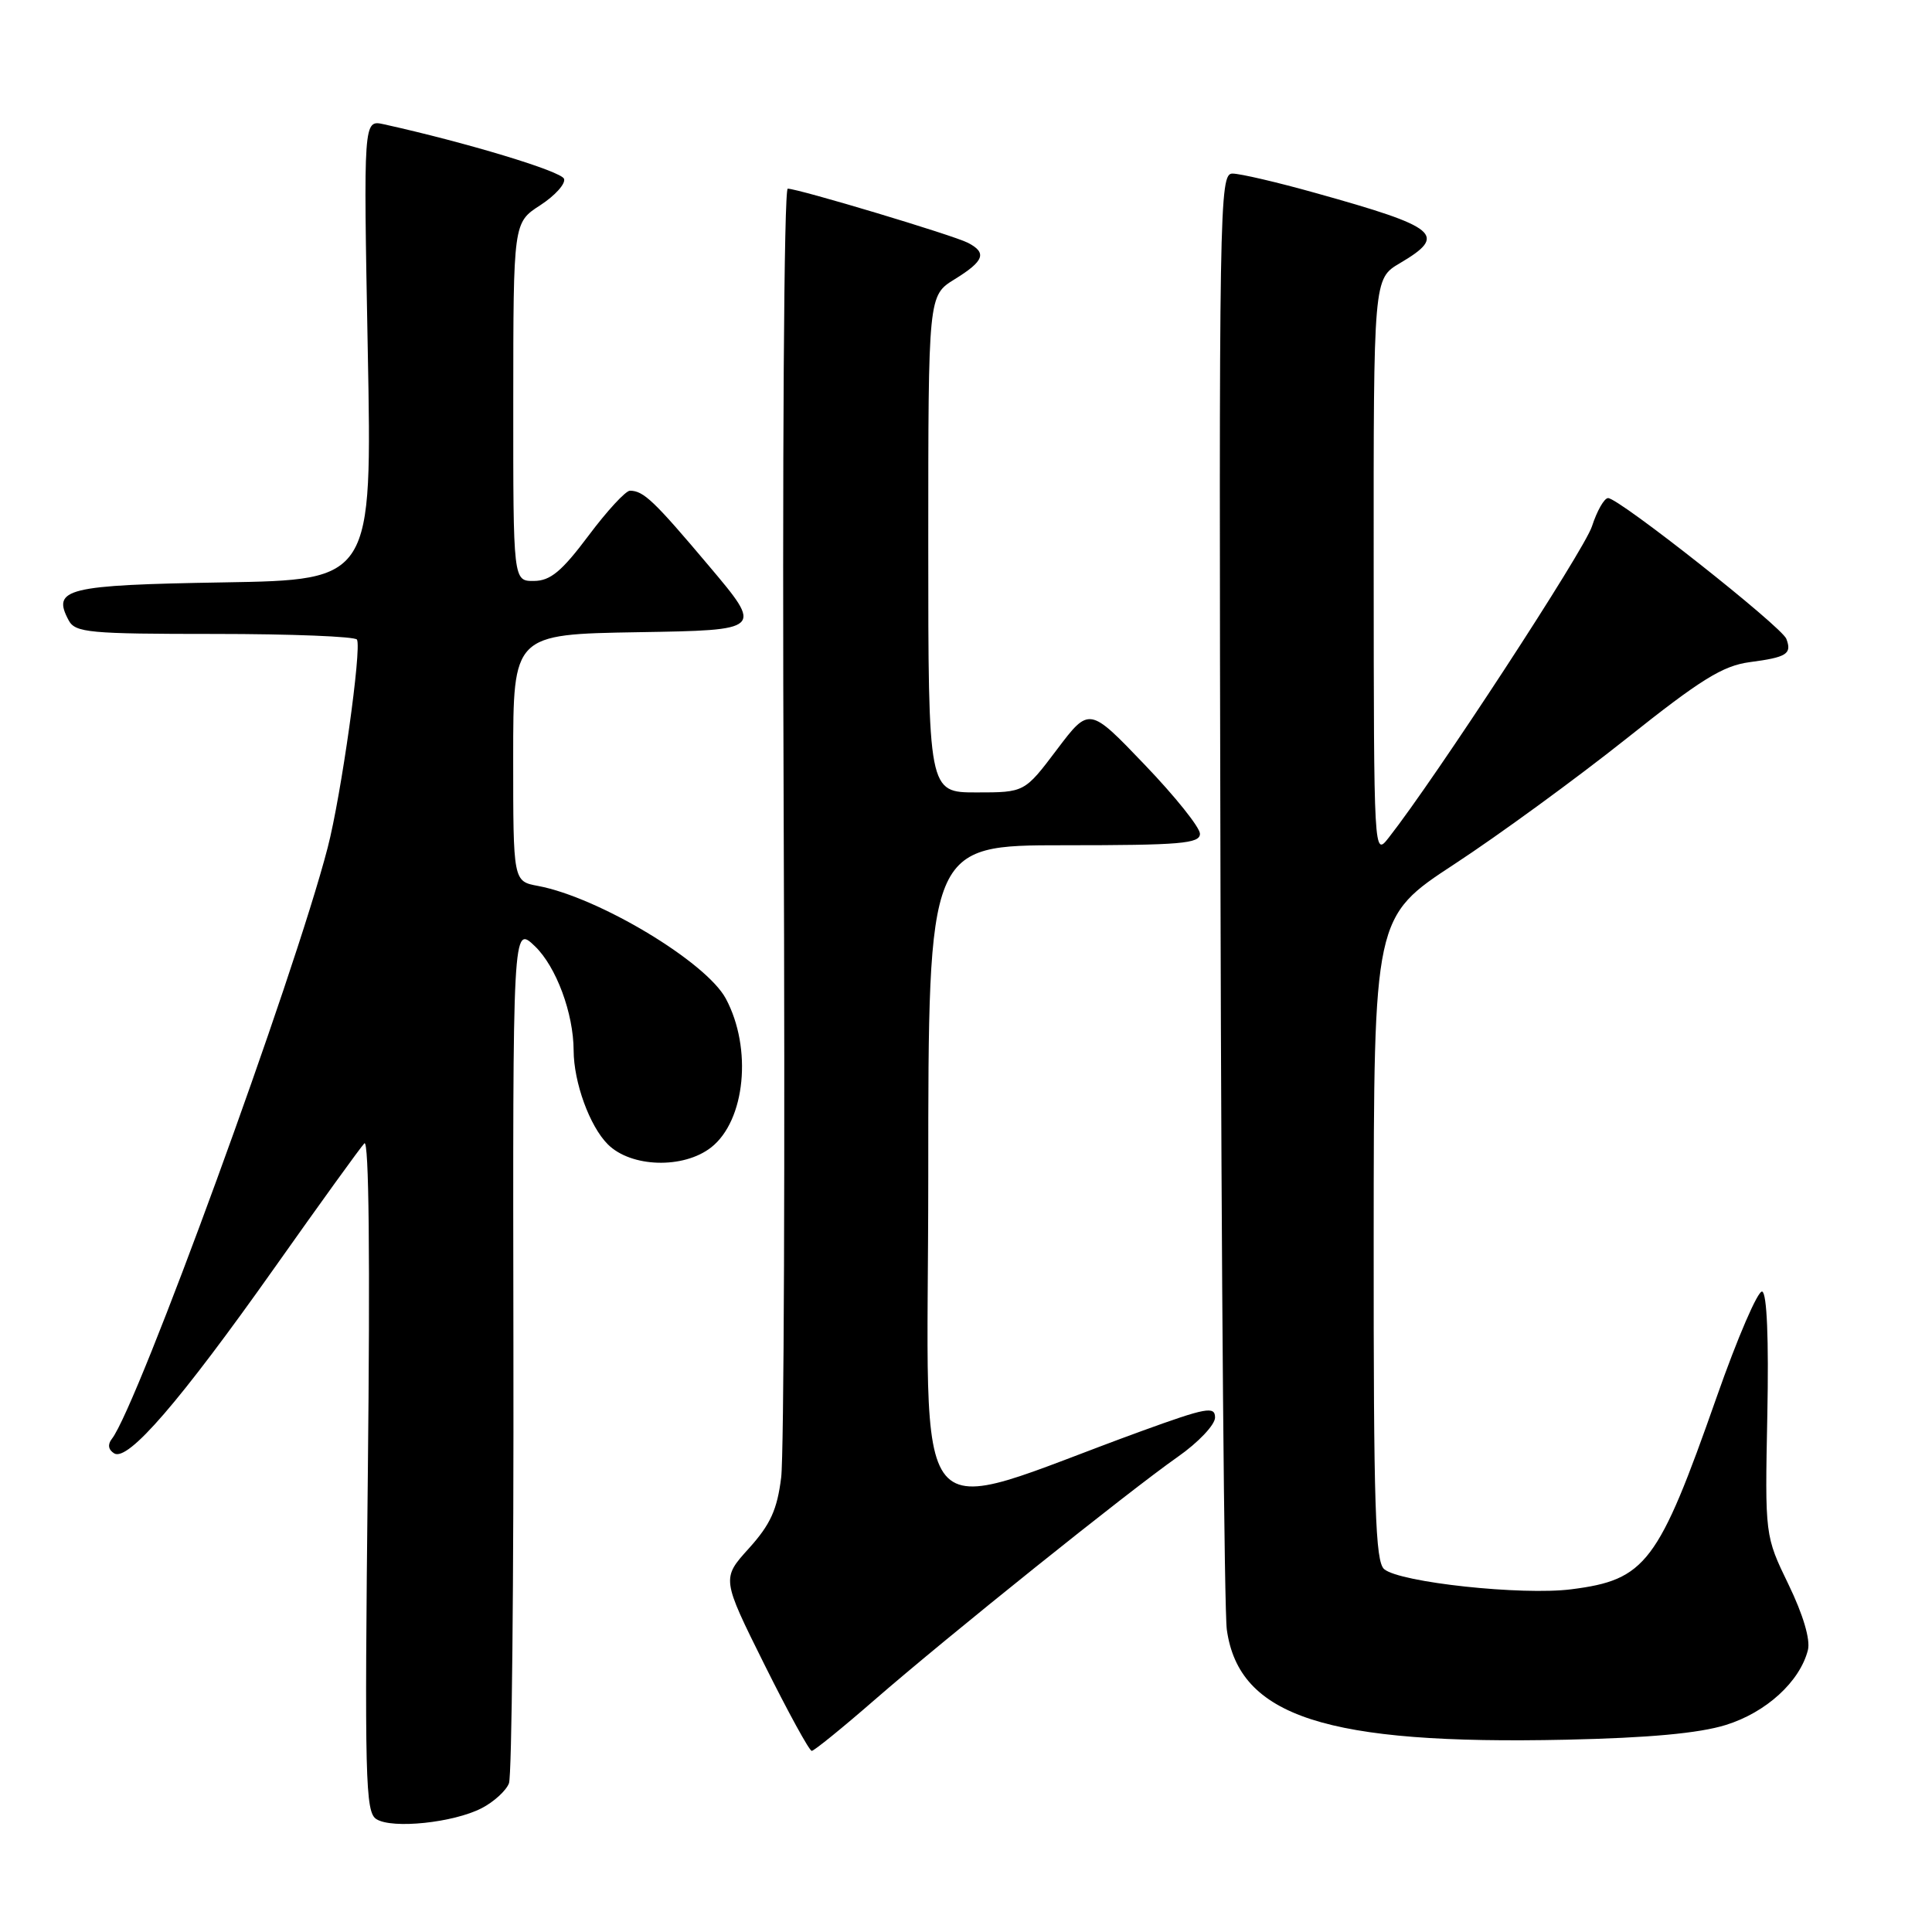 <?xml version="1.0" encoding="UTF-8" standalone="no"?>
<!DOCTYPE svg PUBLIC "-//W3C//DTD SVG 1.1//EN" "http://www.w3.org/Graphics/SVG/1.1/DTD/svg11.dtd" >
<svg xmlns="http://www.w3.org/2000/svg" xmlns:xlink="http://www.w3.org/1999/xlink" version="1.1" viewBox="0 0 256 256">
 <g >
 <path fill="currentColor"
d=" M 63.83 239.59 C 65.44 238.76 67.07 237.27 67.44 236.29 C 67.82 235.31 68.08 209.32 68.03 178.54 C 67.94 122.57 67.94 122.57 70.88 125.38 C 73.70 128.09 75.99 134.26 76.01 139.19 C 76.02 143.41 78.13 149.23 80.54 151.63 C 83.62 154.71 90.57 154.91 94.24 152.03 C 98.76 148.47 99.70 138.91 96.18 132.33 C 93.57 127.45 79.32 118.90 71.29 117.39 C 68.00 116.78 68.00 116.78 68.00 100.41 C 68.00 84.05 68.00 84.05 84.56 83.77 C 101.12 83.50 101.12 83.50 93.95 75.00 C 86.64 66.33 85.28 65.04 83.48 65.02 C 82.91 65.01 80.44 67.69 77.98 70.98 C 74.42 75.73 72.93 76.96 70.75 76.98 C 68.00 77.00 68.00 77.00 68.01 53.25 C 68.02 29.50 68.02 29.50 71.58 27.20 C 73.53 25.93 74.96 24.36 74.74 23.70 C 74.42 22.70 61.74 18.87 50.83 16.46 C 48.16 15.88 48.16 15.88 48.73 46.36 C 49.31 76.84 49.31 76.84 29.62 77.17 C 8.77 77.52 6.85 77.99 9.10 82.20 C 9.98 83.83 11.76 84.00 28.48 84.00 C 38.60 84.00 47.07 84.34 47.30 84.75 C 47.95 85.92 45.21 105.42 43.42 112.31 C 38.99 129.44 18.20 186.38 14.82 190.66 C 14.24 191.40 14.35 192.10 15.13 192.58 C 16.95 193.70 23.85 185.70 36.41 167.94 C 42.41 159.45 47.75 152.05 48.28 151.50 C 48.89 150.86 49.05 166.77 48.74 195.27 C 48.30 235.85 48.40 240.14 49.88 241.05 C 51.99 242.37 60.09 241.52 63.83 239.59 Z  M 115.88 225.25 C 125.60 216.80 149.50 197.64 156.06 193.04 C 158.78 191.14 161.00 188.79 161.00 187.83 C 161.00 186.29 159.84 186.51 151.25 189.63 C 119.70 201.10 123.00 205.04 123.00 155.91 C 123.00 112.00 123.00 112.00 141.00 112.00 C 156.44 112.00 159.00 111.78 159.00 110.48 C 159.00 109.64 155.70 105.52 151.66 101.31 C 144.33 93.65 144.33 93.65 140.04 99.33 C 135.76 105.00 135.76 105.00 129.38 105.00 C 123.00 105.00 123.00 105.00 123.00 72.08 C 123.00 39.16 123.00 39.16 126.50 37.00 C 130.42 34.58 130.81 33.49 128.25 32.17 C 126.32 31.17 105.77 25.00 104.38 25.00 C 103.88 25.00 103.65 60.74 103.84 107.68 C 104.03 153.15 103.88 192.79 103.51 195.77 C 102.98 200.05 102.08 202.01 99.23 205.17 C 95.62 209.16 95.62 209.16 101.30 220.58 C 104.43 226.86 107.24 232.00 107.56 232.00 C 107.87 232.00 111.62 228.96 115.88 225.25 Z  M 228.67 228.57 C 234.03 226.91 238.50 222.82 239.56 218.63 C 239.90 217.26 238.93 213.96 236.99 209.96 C 233.86 203.50 233.86 203.50 234.18 187.50 C 234.38 177.45 234.13 171.37 233.50 171.14 C 232.95 170.94 230.23 177.24 227.46 185.14 C 219.73 207.16 218.08 209.34 208.20 210.59 C 201.67 211.42 185.54 209.69 183.42 207.93 C 182.23 206.95 182.00 199.75 182.02 164.13 C 182.04 121.50 182.04 121.50 192.72 114.50 C 198.60 110.65 208.83 103.18 215.46 97.91 C 225.36 90.02 228.27 88.22 231.83 87.74 C 236.78 87.09 237.46 86.65 236.70 84.65 C 236.07 83.02 214.52 66.00 213.08 66.00 C 212.57 66.00 211.61 67.69 210.94 69.75 C 209.91 72.93 190.14 103.20 184.01 111.00 C 182.05 113.50 182.04 113.46 182.02 75.22 C 182.00 36.93 182.00 36.93 185.50 34.87 C 191.84 31.13 190.62 30.12 174.31 25.57 C 169.26 24.15 164.31 23.00 163.31 23.00 C 161.57 23.00 161.51 26.85 161.72 117.25 C 161.84 169.09 162.22 213.50 162.56 215.94 C 164.17 227.46 175.74 231.21 207.50 230.52 C 218.49 230.28 225.12 229.67 228.67 228.57 Z "/>
</g>
</svg>